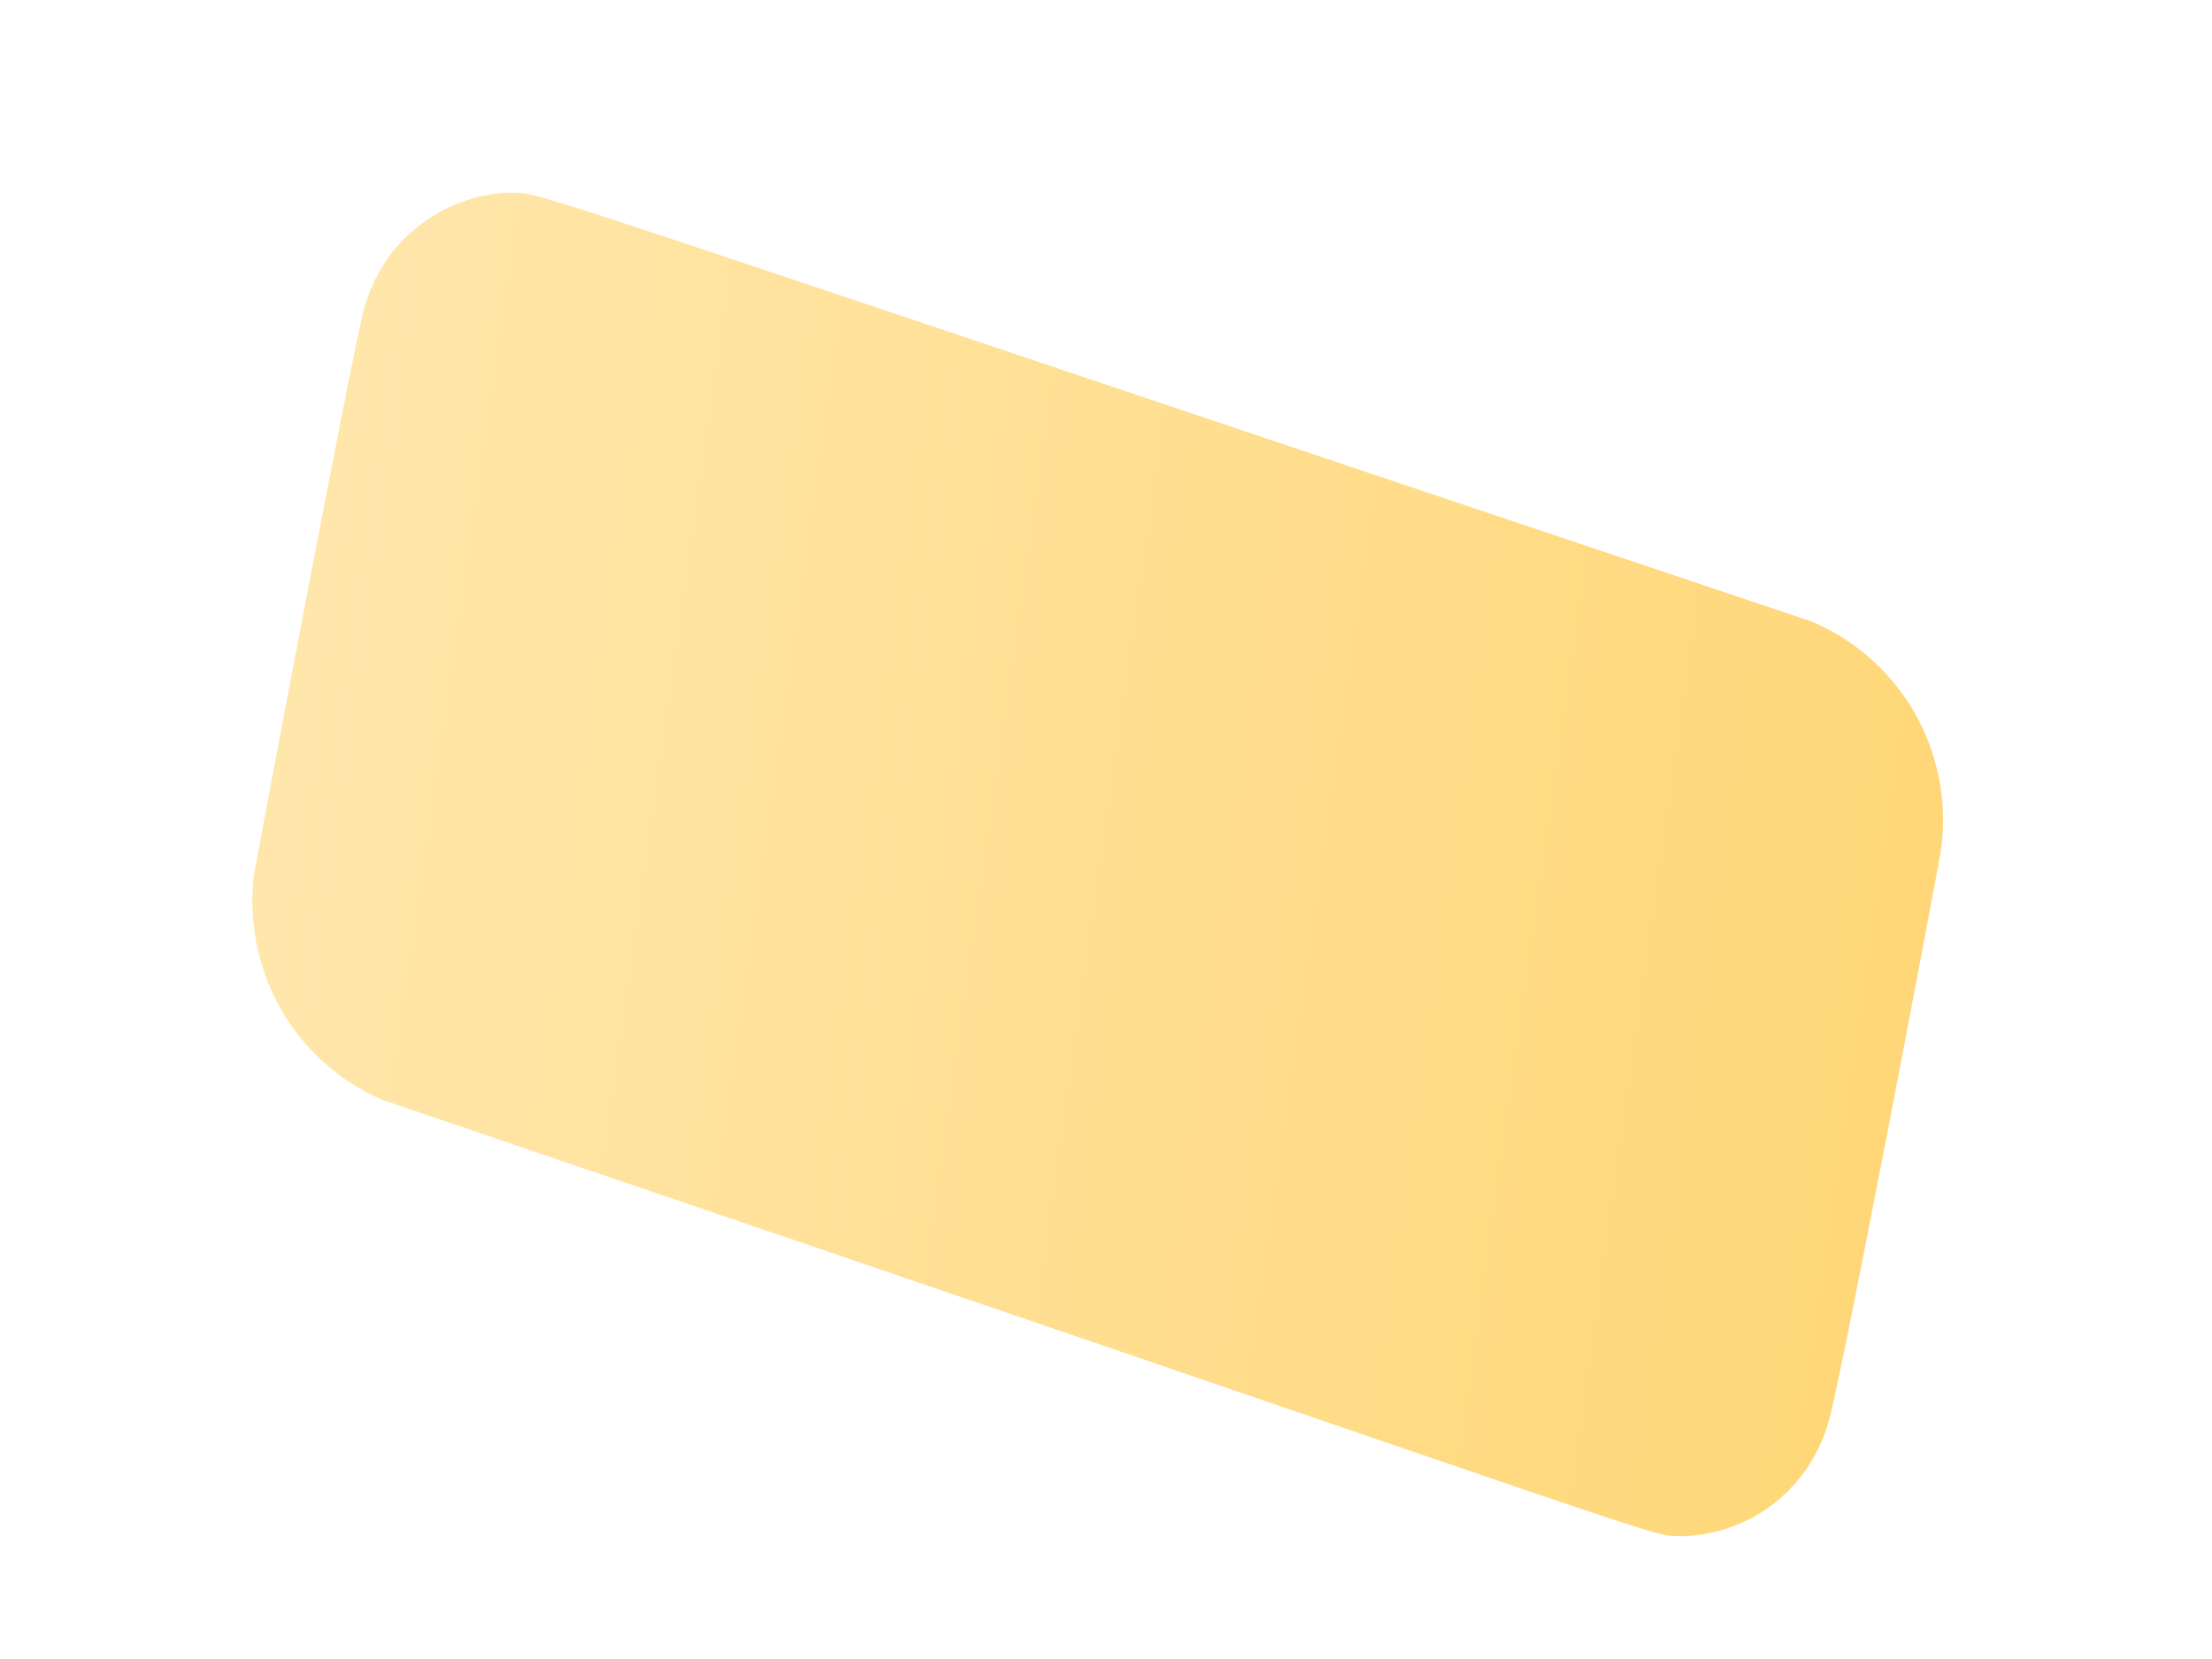<svg width="8" height="6" viewBox="0 0 8 6" fill="none" xmlns="http://www.w3.org/2000/svg">
<path d="M1.378 3.976C6.313 5.654 5.938 5.549 6.091 5.556C6.21 5.551 6.325 5.509 6.419 5.435C6.513 5.36 6.58 5.258 6.613 5.143C6.651 5.029 7.008 3.153 7.02 3.071C7.043 2.901 7.01 2.728 6.925 2.579C6.84 2.43 6.708 2.313 6.55 2.247C1.63 0.598 1.984 0.702 1.831 0.697C1.713 0.704 1.6 0.748 1.508 0.822C1.416 0.896 1.35 0.998 1.318 1.112C1.283 1.226 0.933 3.08 0.919 3.16C0.898 3.328 0.931 3.498 1.013 3.645C1.096 3.792 1.224 3.908 1.378 3.976Z" fill="url(#paint0_linear_130_557)"/>
<defs>
<linearGradient id="paint0_linear_130_557" x1="0.984" y1="2.704" x2="6.951" y2="3.554" gradientUnits="userSpaceOnUse">
<stop stop-color="#FFE6AB"/>
<stop offset="1" stop-color="#FFD778"/>
</linearGradient>
</defs>
</svg>
